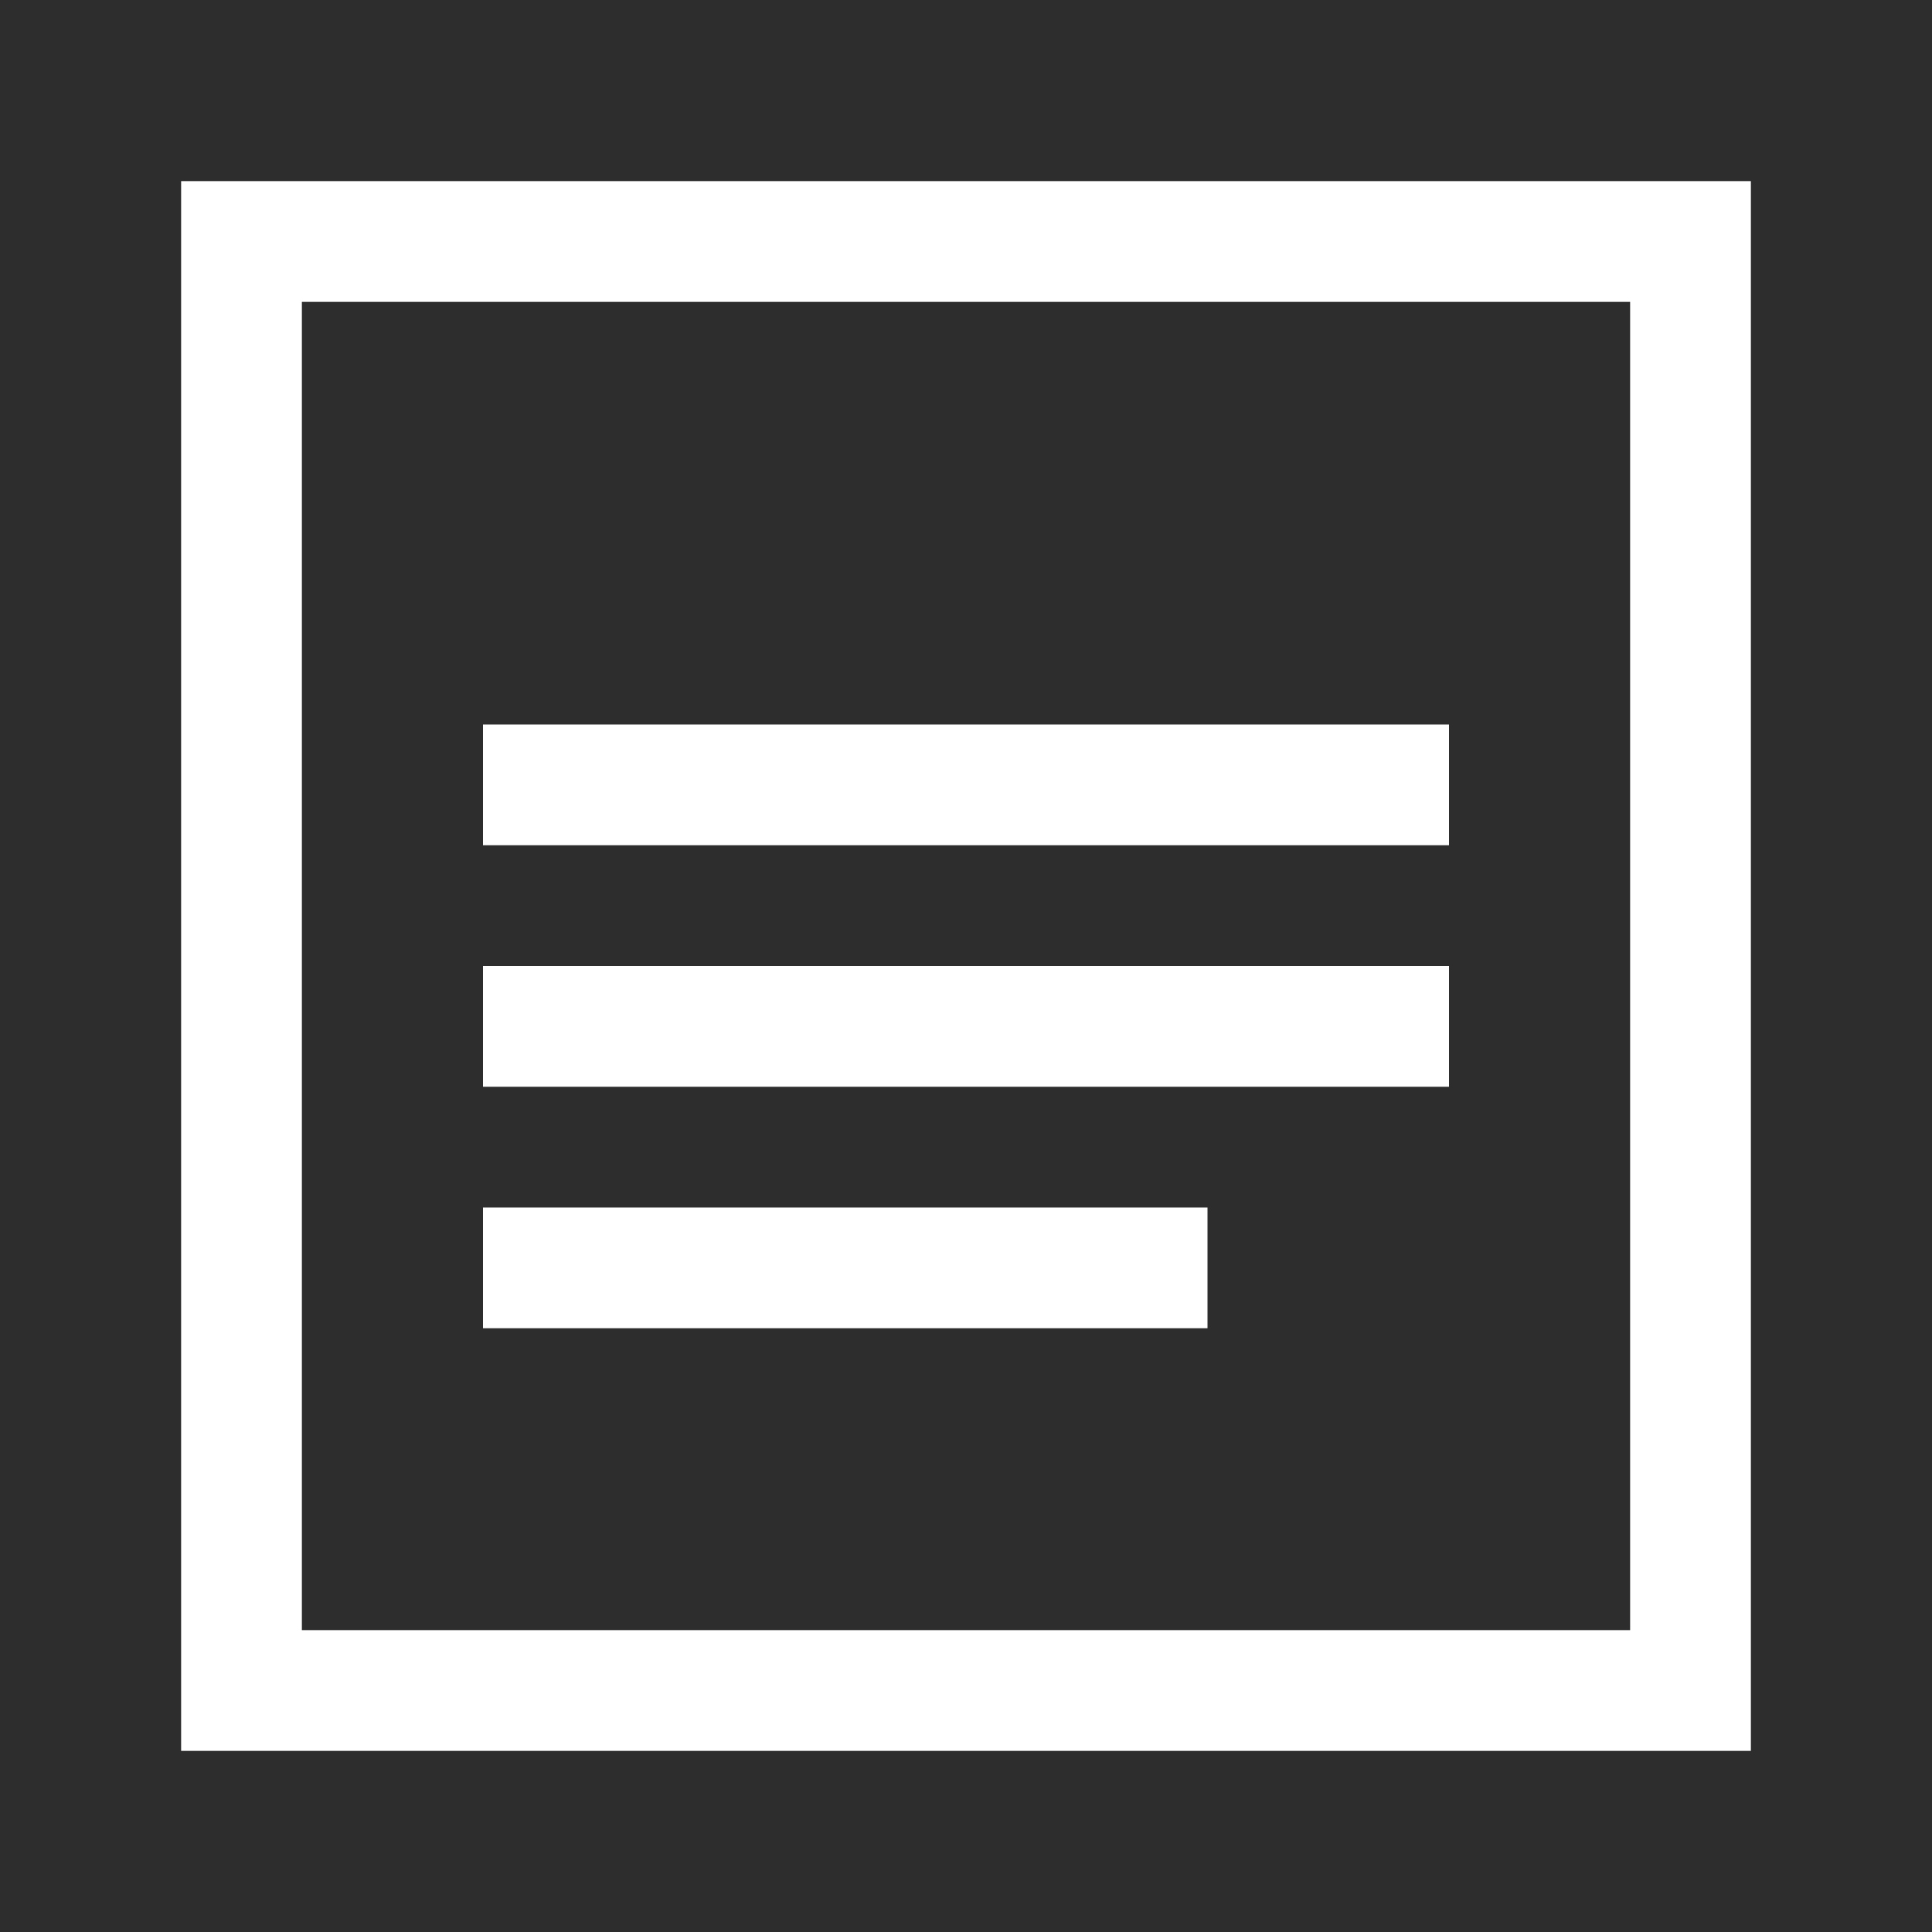 <svg width="512" height="512" xmlns="http://www.w3.org/2000/svg" fill="rgb(255, 255, 255)">
	<rect x="0" y="0" height="512" width="512" fill="rgb(45, 45, 45)"/>
	<rect x="64" y="64" width="384" height="384" style="fill: rgb(45, 45, 45); stroke: rgb(255, 255, 255); stroke-width: 32"/>
	<rect x="128" y="192" height="32" width="256"/>
	<rect x="128" y="256" height="32" width="256"/>
	<rect x="128" y="320" height="32" width="192"/>
</svg>
